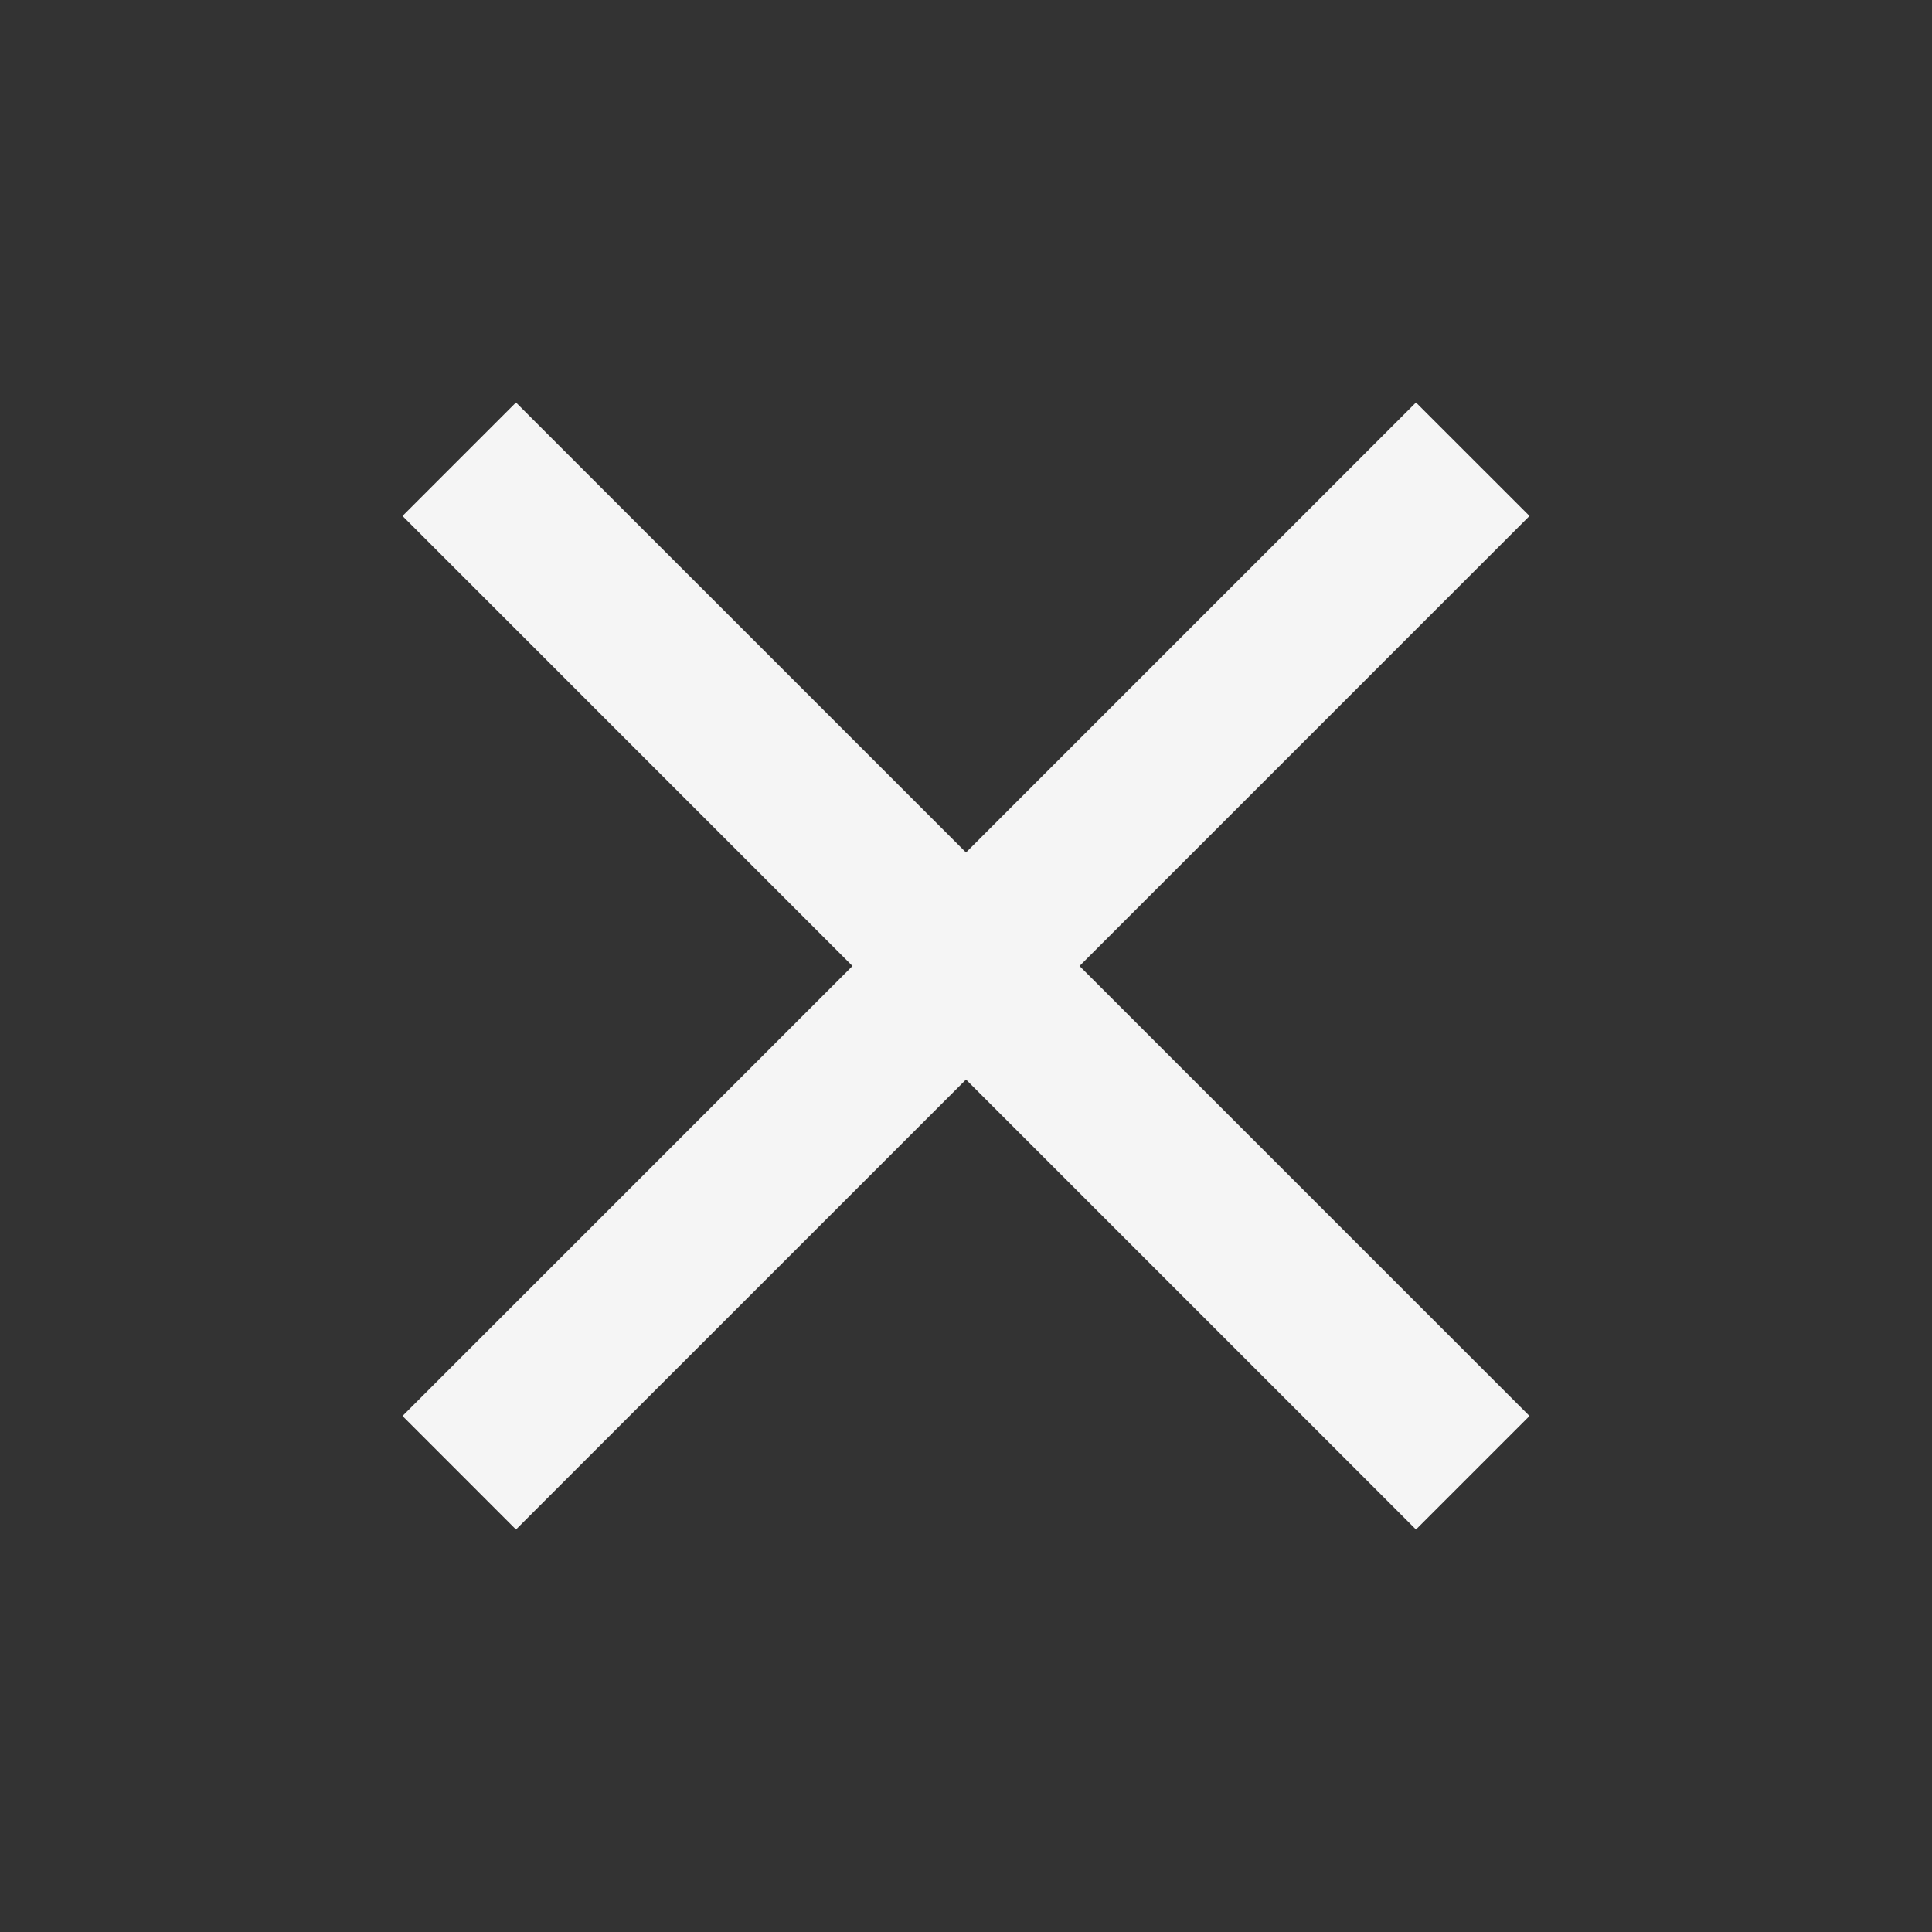 <svg width="42" height="42" viewBox="0 0 42 42" fill="none" xmlns="http://www.w3.org/2000/svg">
<rect x="0" y="0" width="42" height="42" fill="#333333" stroke="none"/>
<path d="M33.25 11.217L30.782 8.75L21 18.532L11.217 8.75L8.75 11.217L18.532 21L8.75 30.782L11.217 33.25L21 23.468L30.782 33.25L33.25 30.782L23.468 21L33.25 11.217Z" fill="#F5F5F5"/>
</svg>
